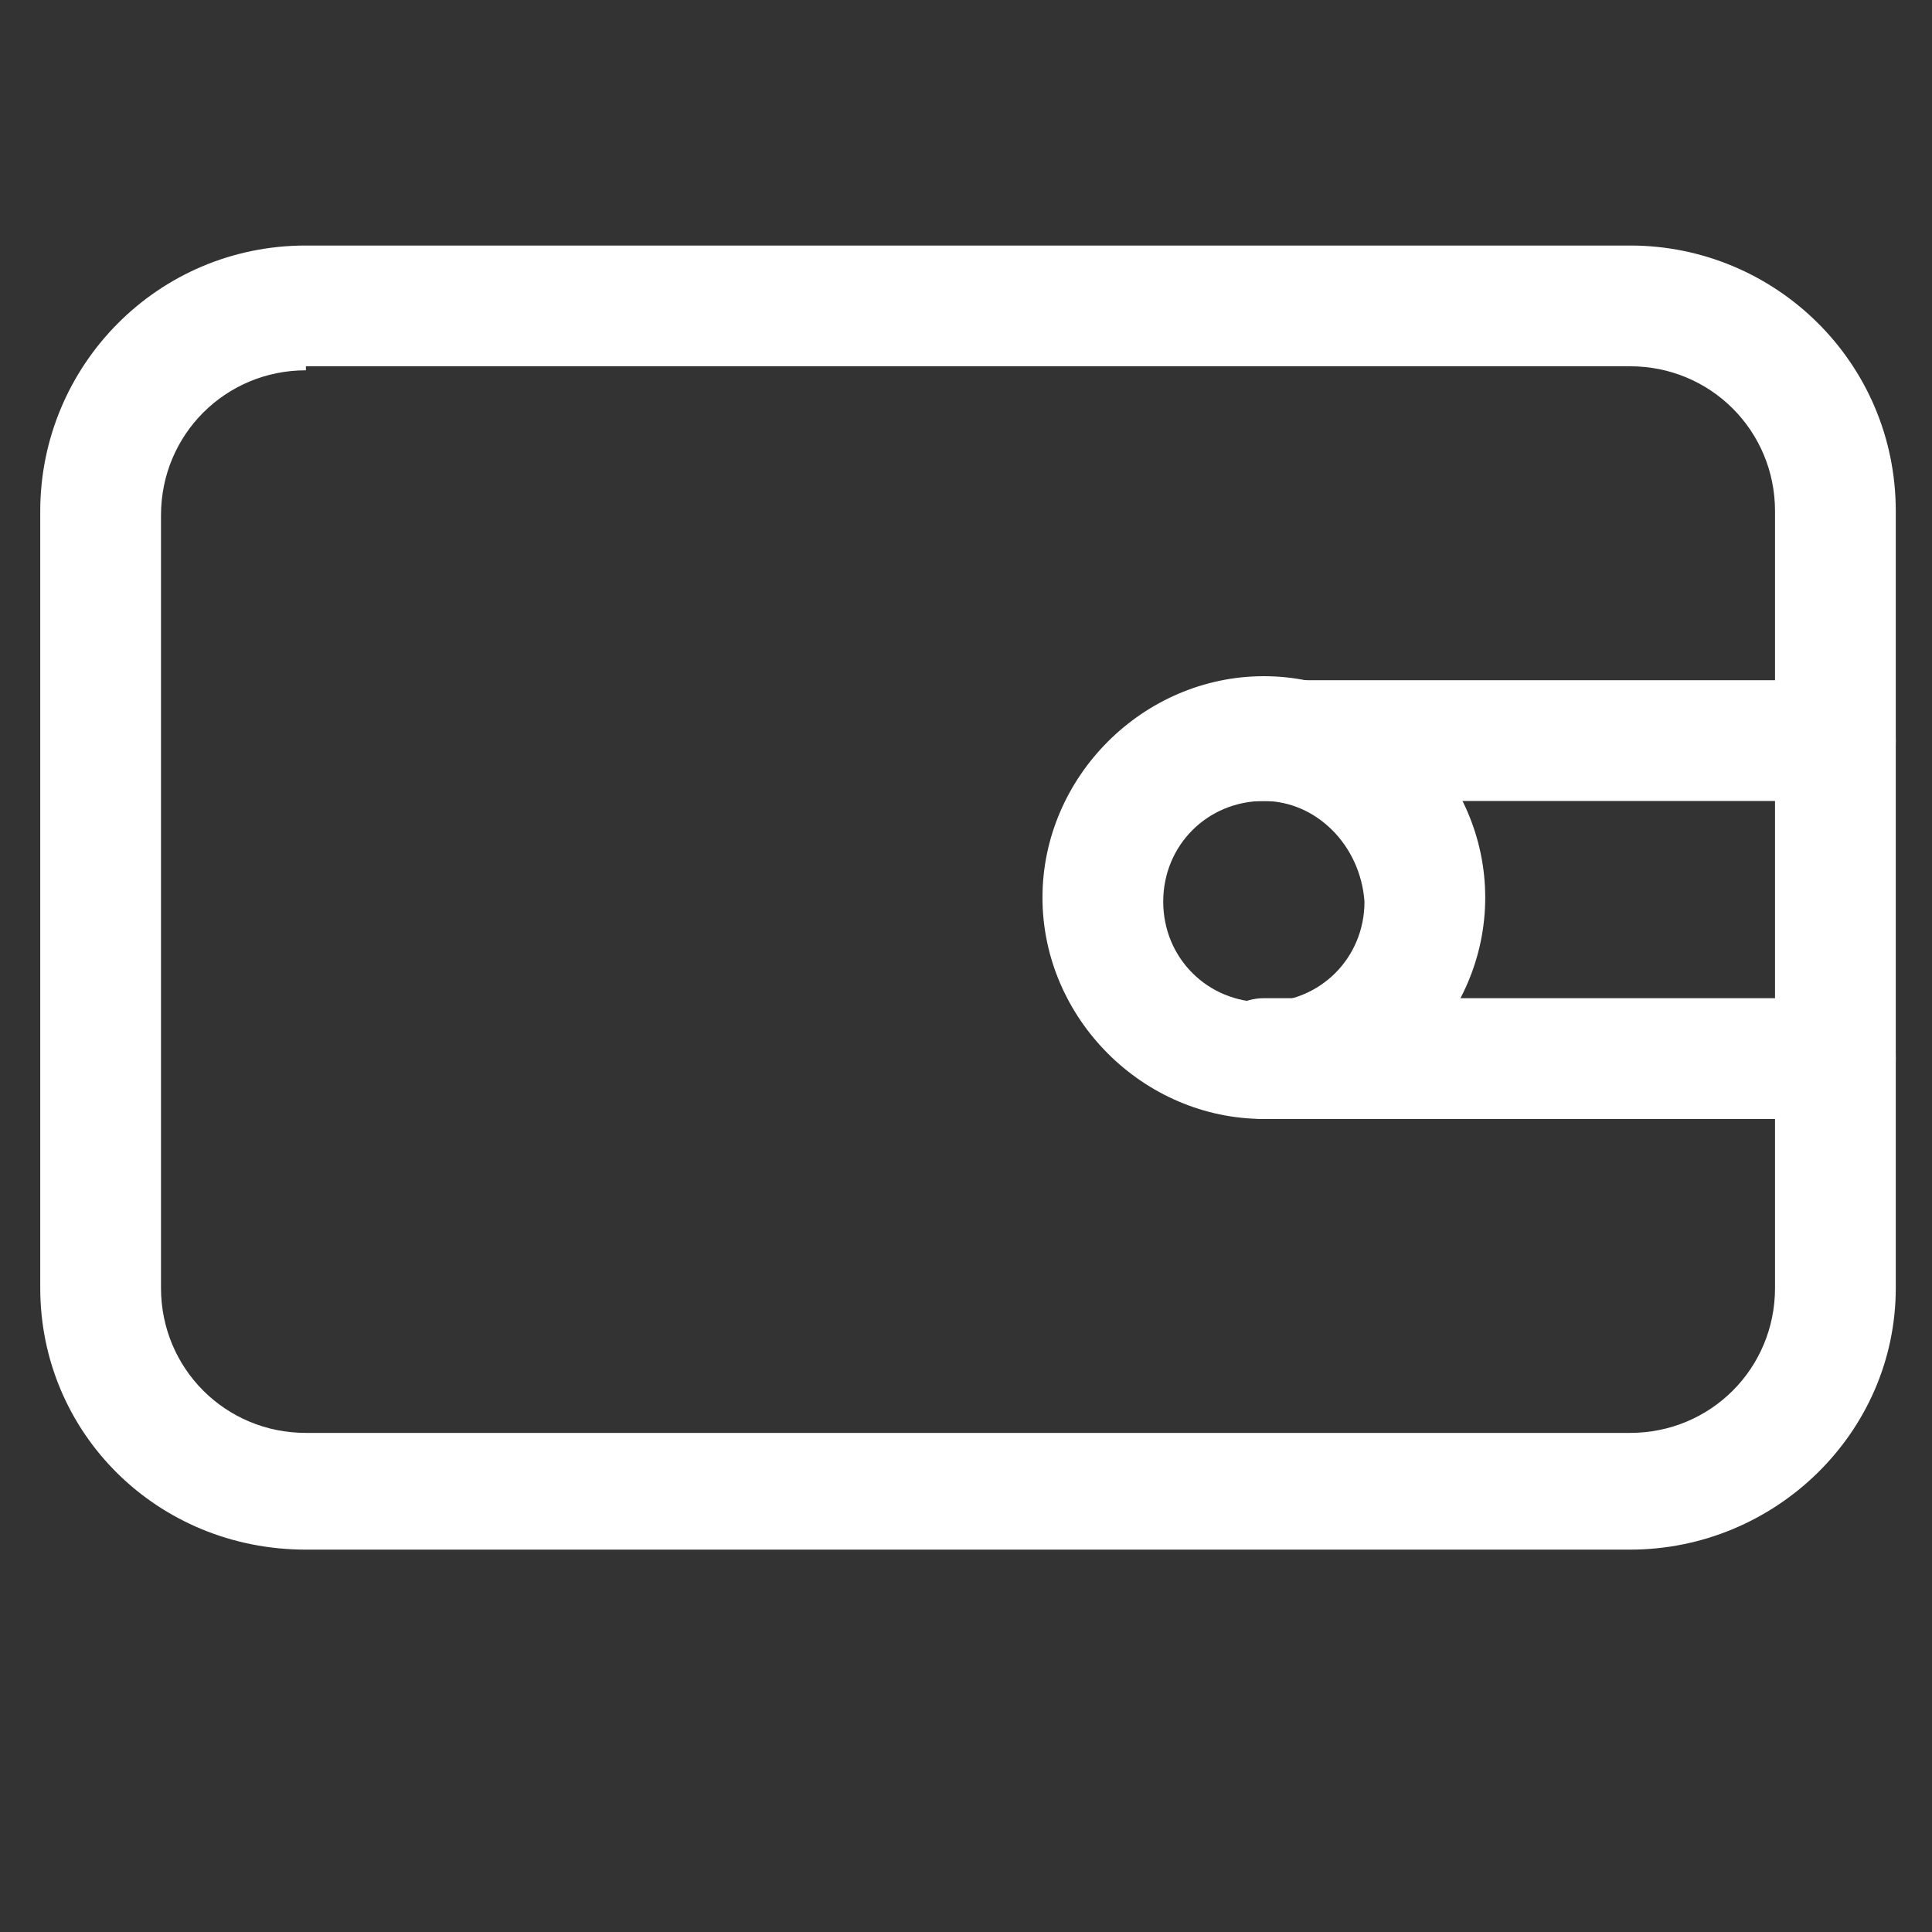 <svg width="1024" height="1024" xmlns="http://www.w3.org/2000/svg" class="icon"><rect width="100%" height="100%" fill="#333333" stroke="none"/><defs><style/></defs><path fill="none" id="canvas_background" d="M-1-1h1662v770H-1z"/><g fill="#fff"><path id="svg_1" d="M864 821.333H162.133c-78.933 0-140.8-61.866-140.8-138.666V270.933c0-76.8 61.867-140.8 140.8-140.8H864c76.8 0 140.8 61.867 140.8 140.8v411.734c0 76.8-64 138.666-140.8 138.666zM162.133 196.267c-42.666 0-76.8 34.133-76.8 76.8v409.6c0 42.666 34.134 76.8 76.8 76.8H864c42.667 0 76.8-34.134 76.8-76.8V270.933c0-42.666-34.133-76.8-76.8-76.8H162.133v2.134z"/><path id="svg_2" d="M663.467 424.533c-17.067 0-32-14.933-32-32s14.933-32 32-32H972.8c17.067 0 32 14.934 32 32s-14.933 32-32 32H663.467zm6.4 168.534c-17.067 0-32-14.934-32-32s14.933-32 32-32H972.8c17.067 0 32 14.933 32 32s-14.933 32-32 32H669.867z"/><path id="svg_3" d="M669.867 593.067c-64 0-117.334-53.334-117.334-117.334S605.867 358.4 669.867 358.4 787.2 411.733 787.2 475.733s-53.333 117.334-117.333 117.334zm0-168.534c-29.867 0-53.334 23.467-53.334 53.334S640 531.2 669.867 531.2s53.333-23.467 53.333-53.333c-2.133-29.867-25.6-53.334-53.333-53.334z"/></g></svg>